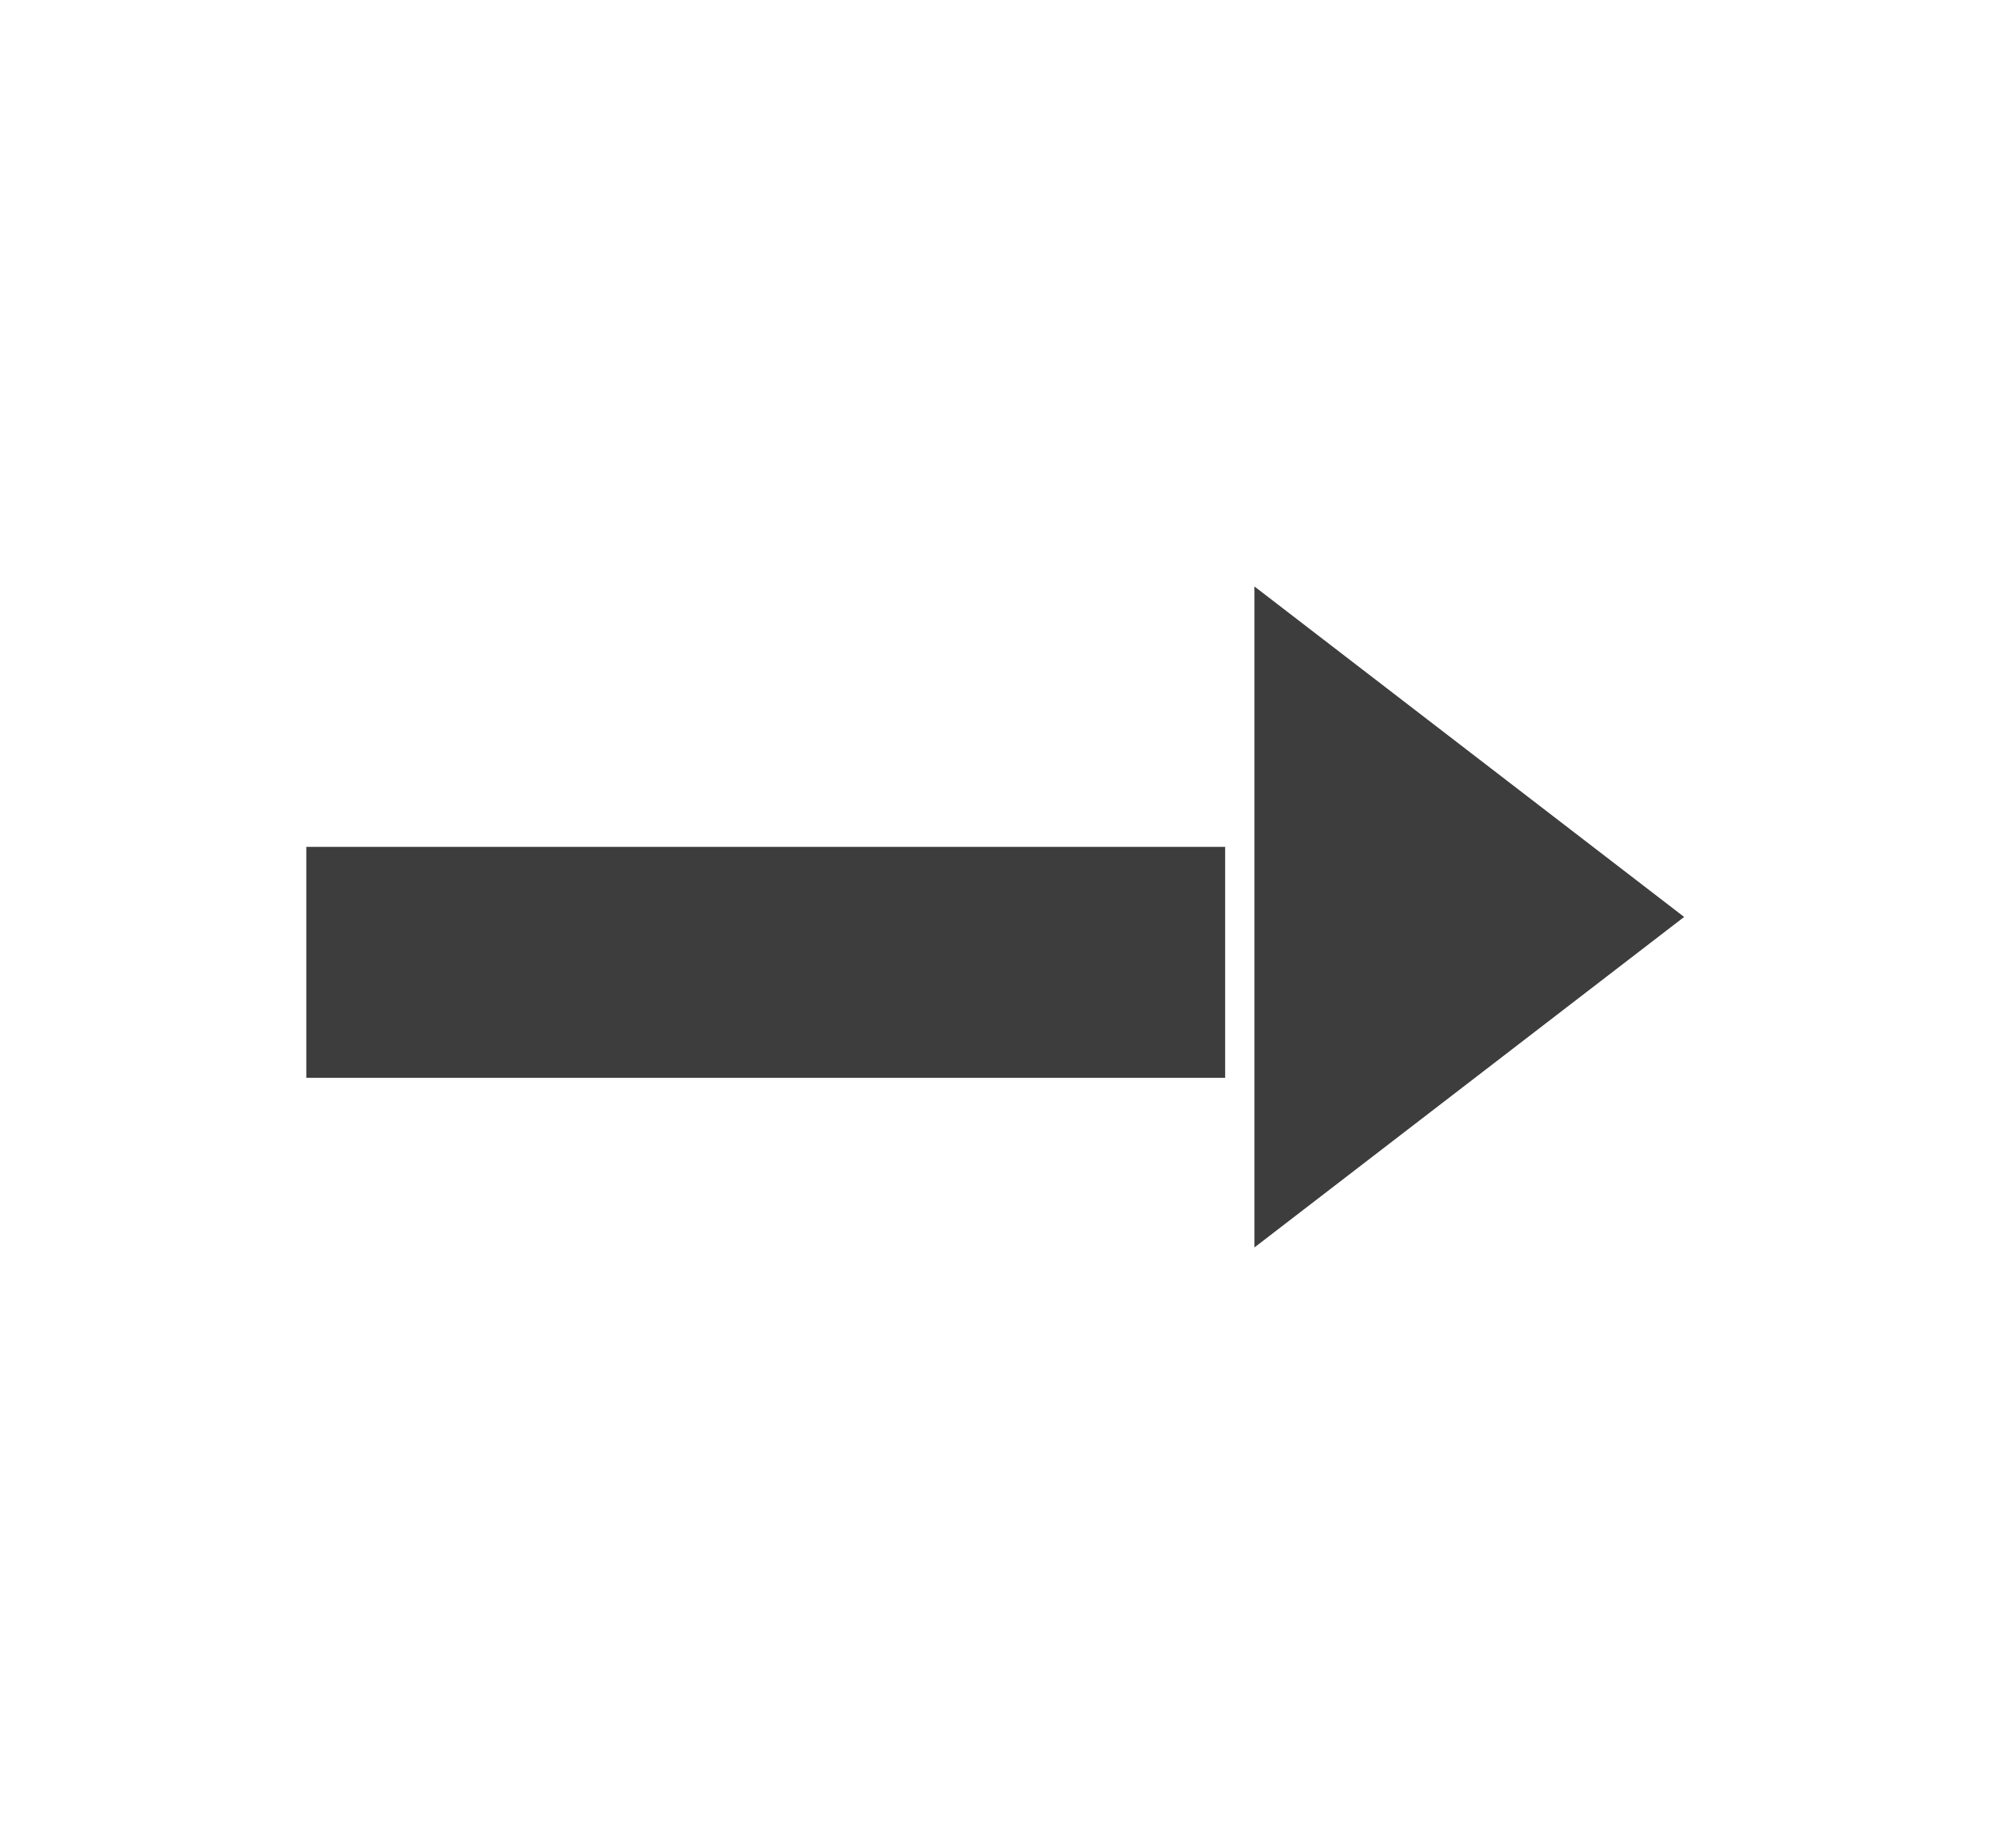 <svg width="26" height="24" viewBox="0 0 26 24" fill="none" xmlns="http://www.w3.org/2000/svg">
<path fill-rule="evenodd" clip-rule="evenodd" d="M16.291 16.203L21.872 11.91L16.291 7.617V16.203ZM15.911 11H3.978V14H15.911V11Z" fill="#3D3D3D"/>
</svg>
